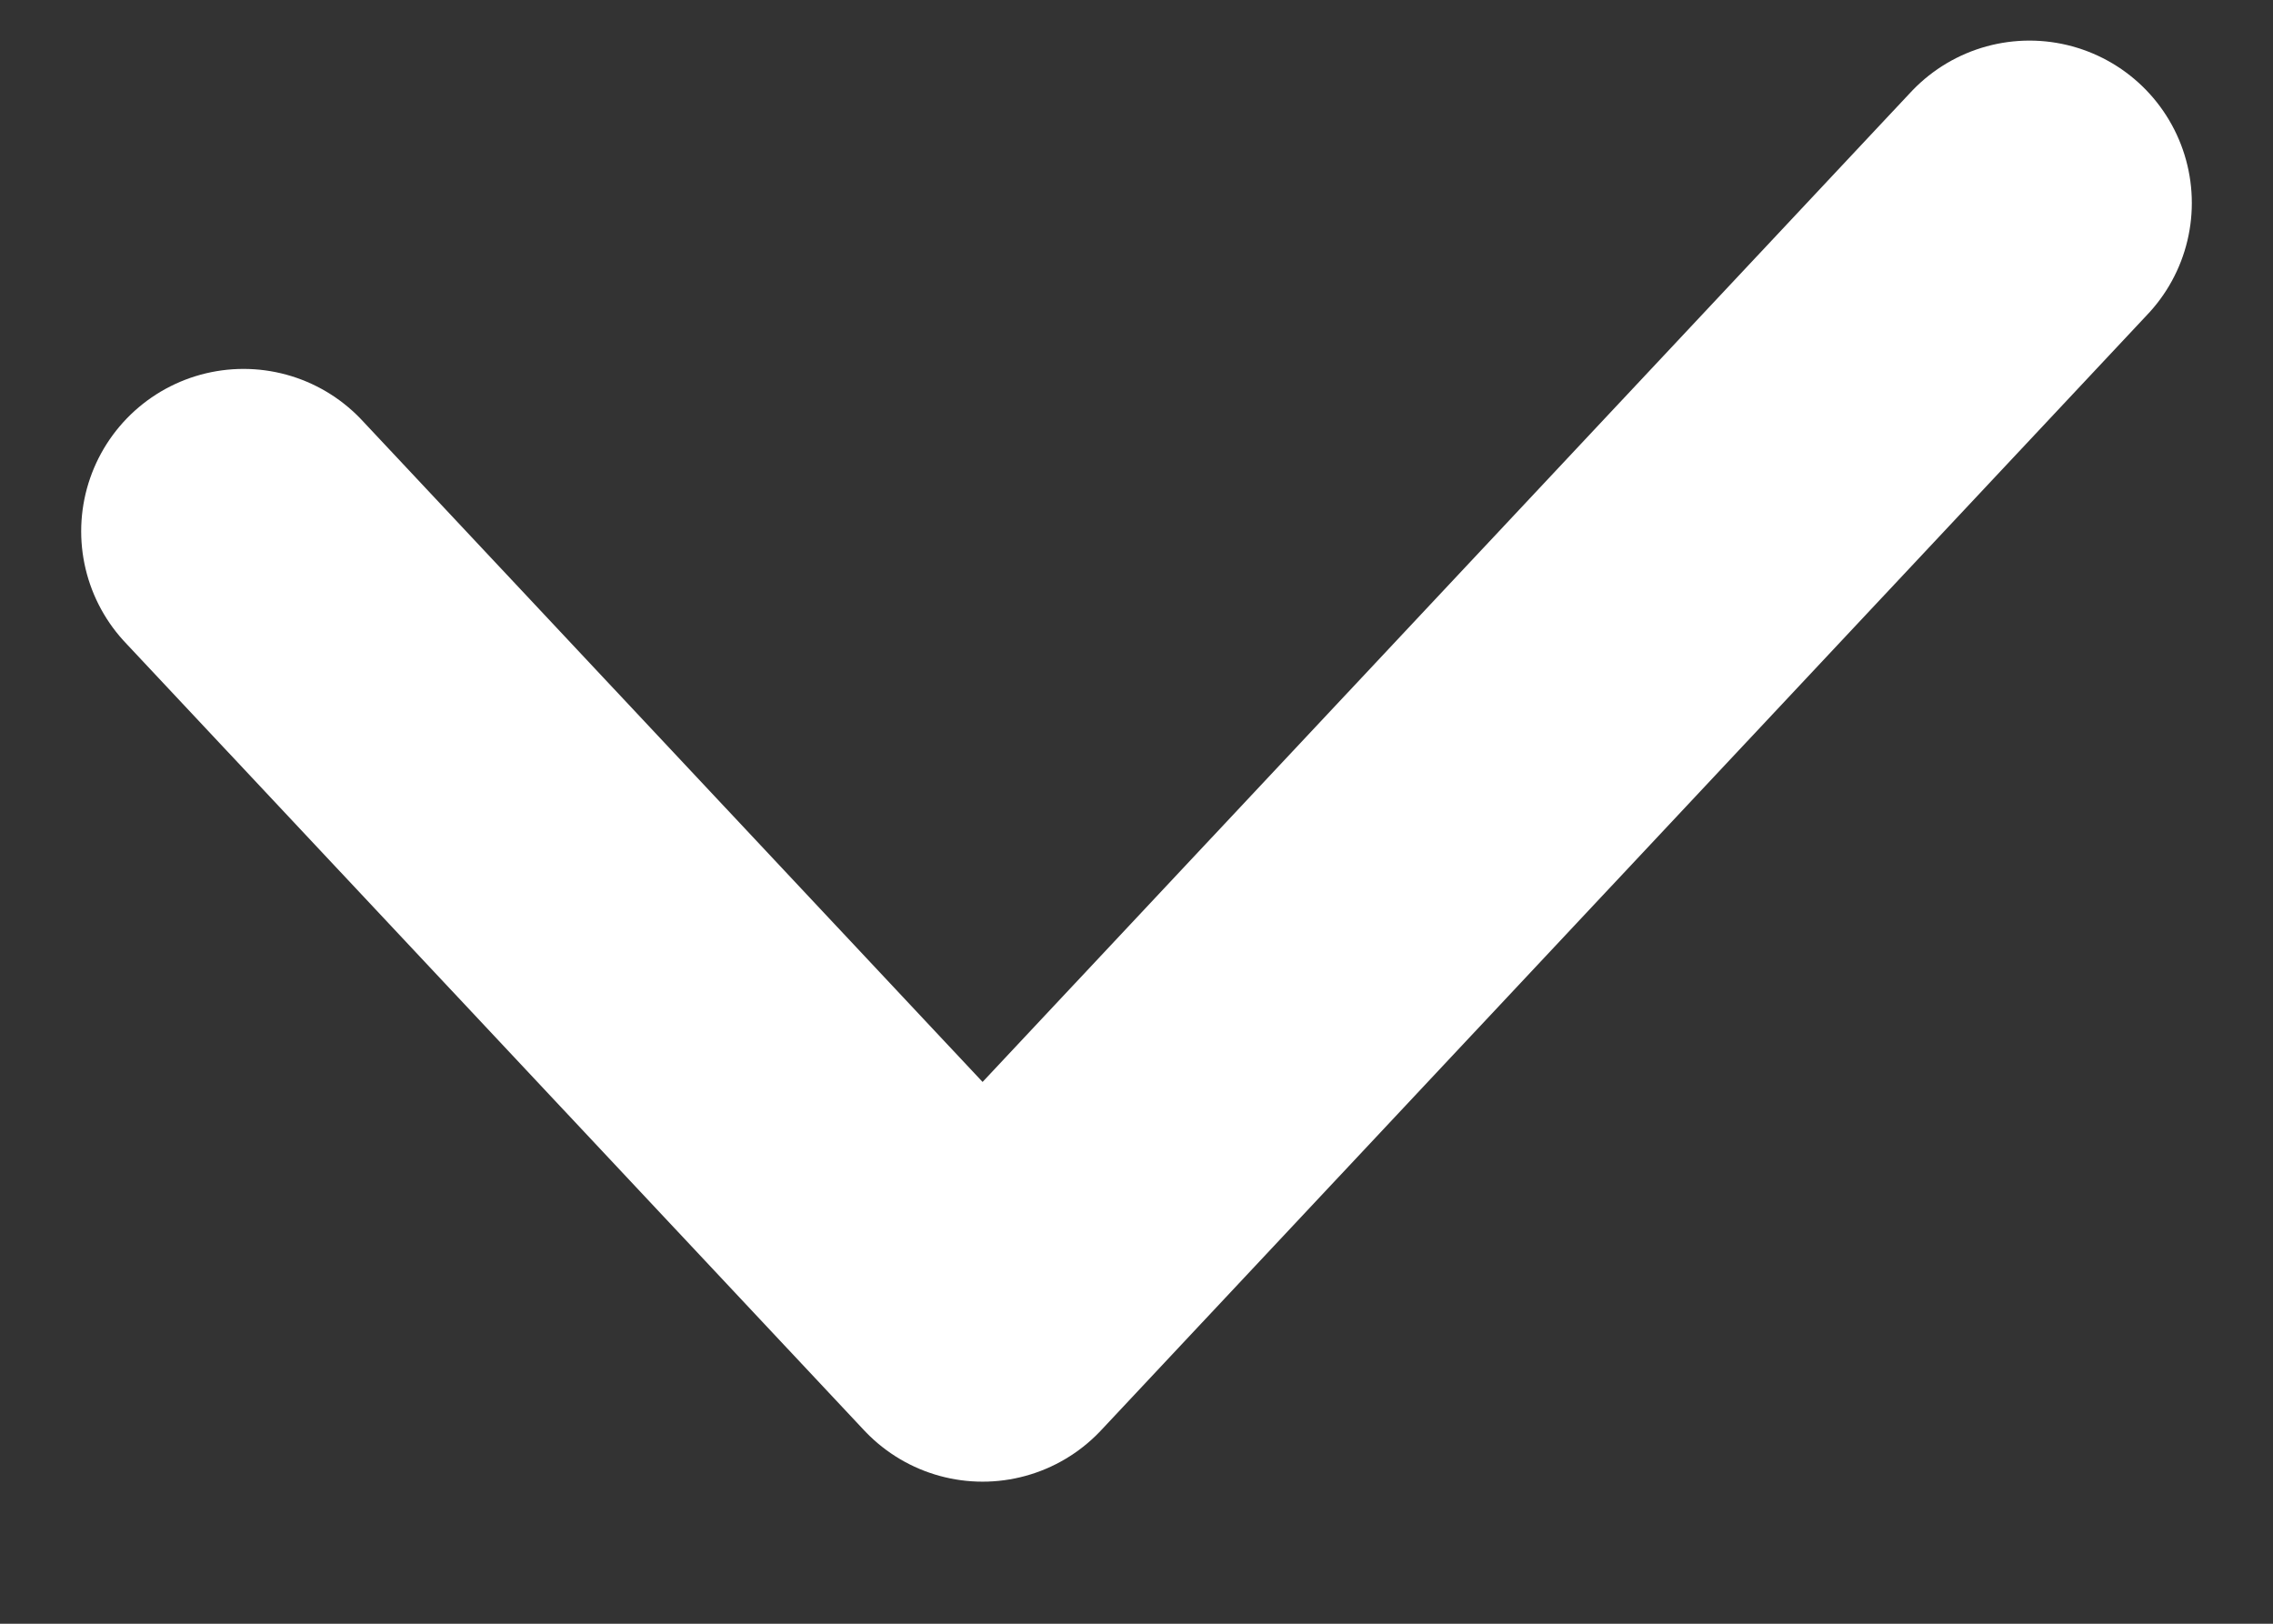 <svg width="14" height="10" viewBox="0 0 14 10" fill="none" xmlns="http://www.w3.org/2000/svg">
<rect x="0" y="0" width="14" height="10" fill="#333333" stroke="none"/>
<path d="M1.5 3.272L6.052 8.125L12.5 1.25" stroke="white" stroke-width="2" stroke-linecap="round" stroke-linejoin="round"/>
</svg>
